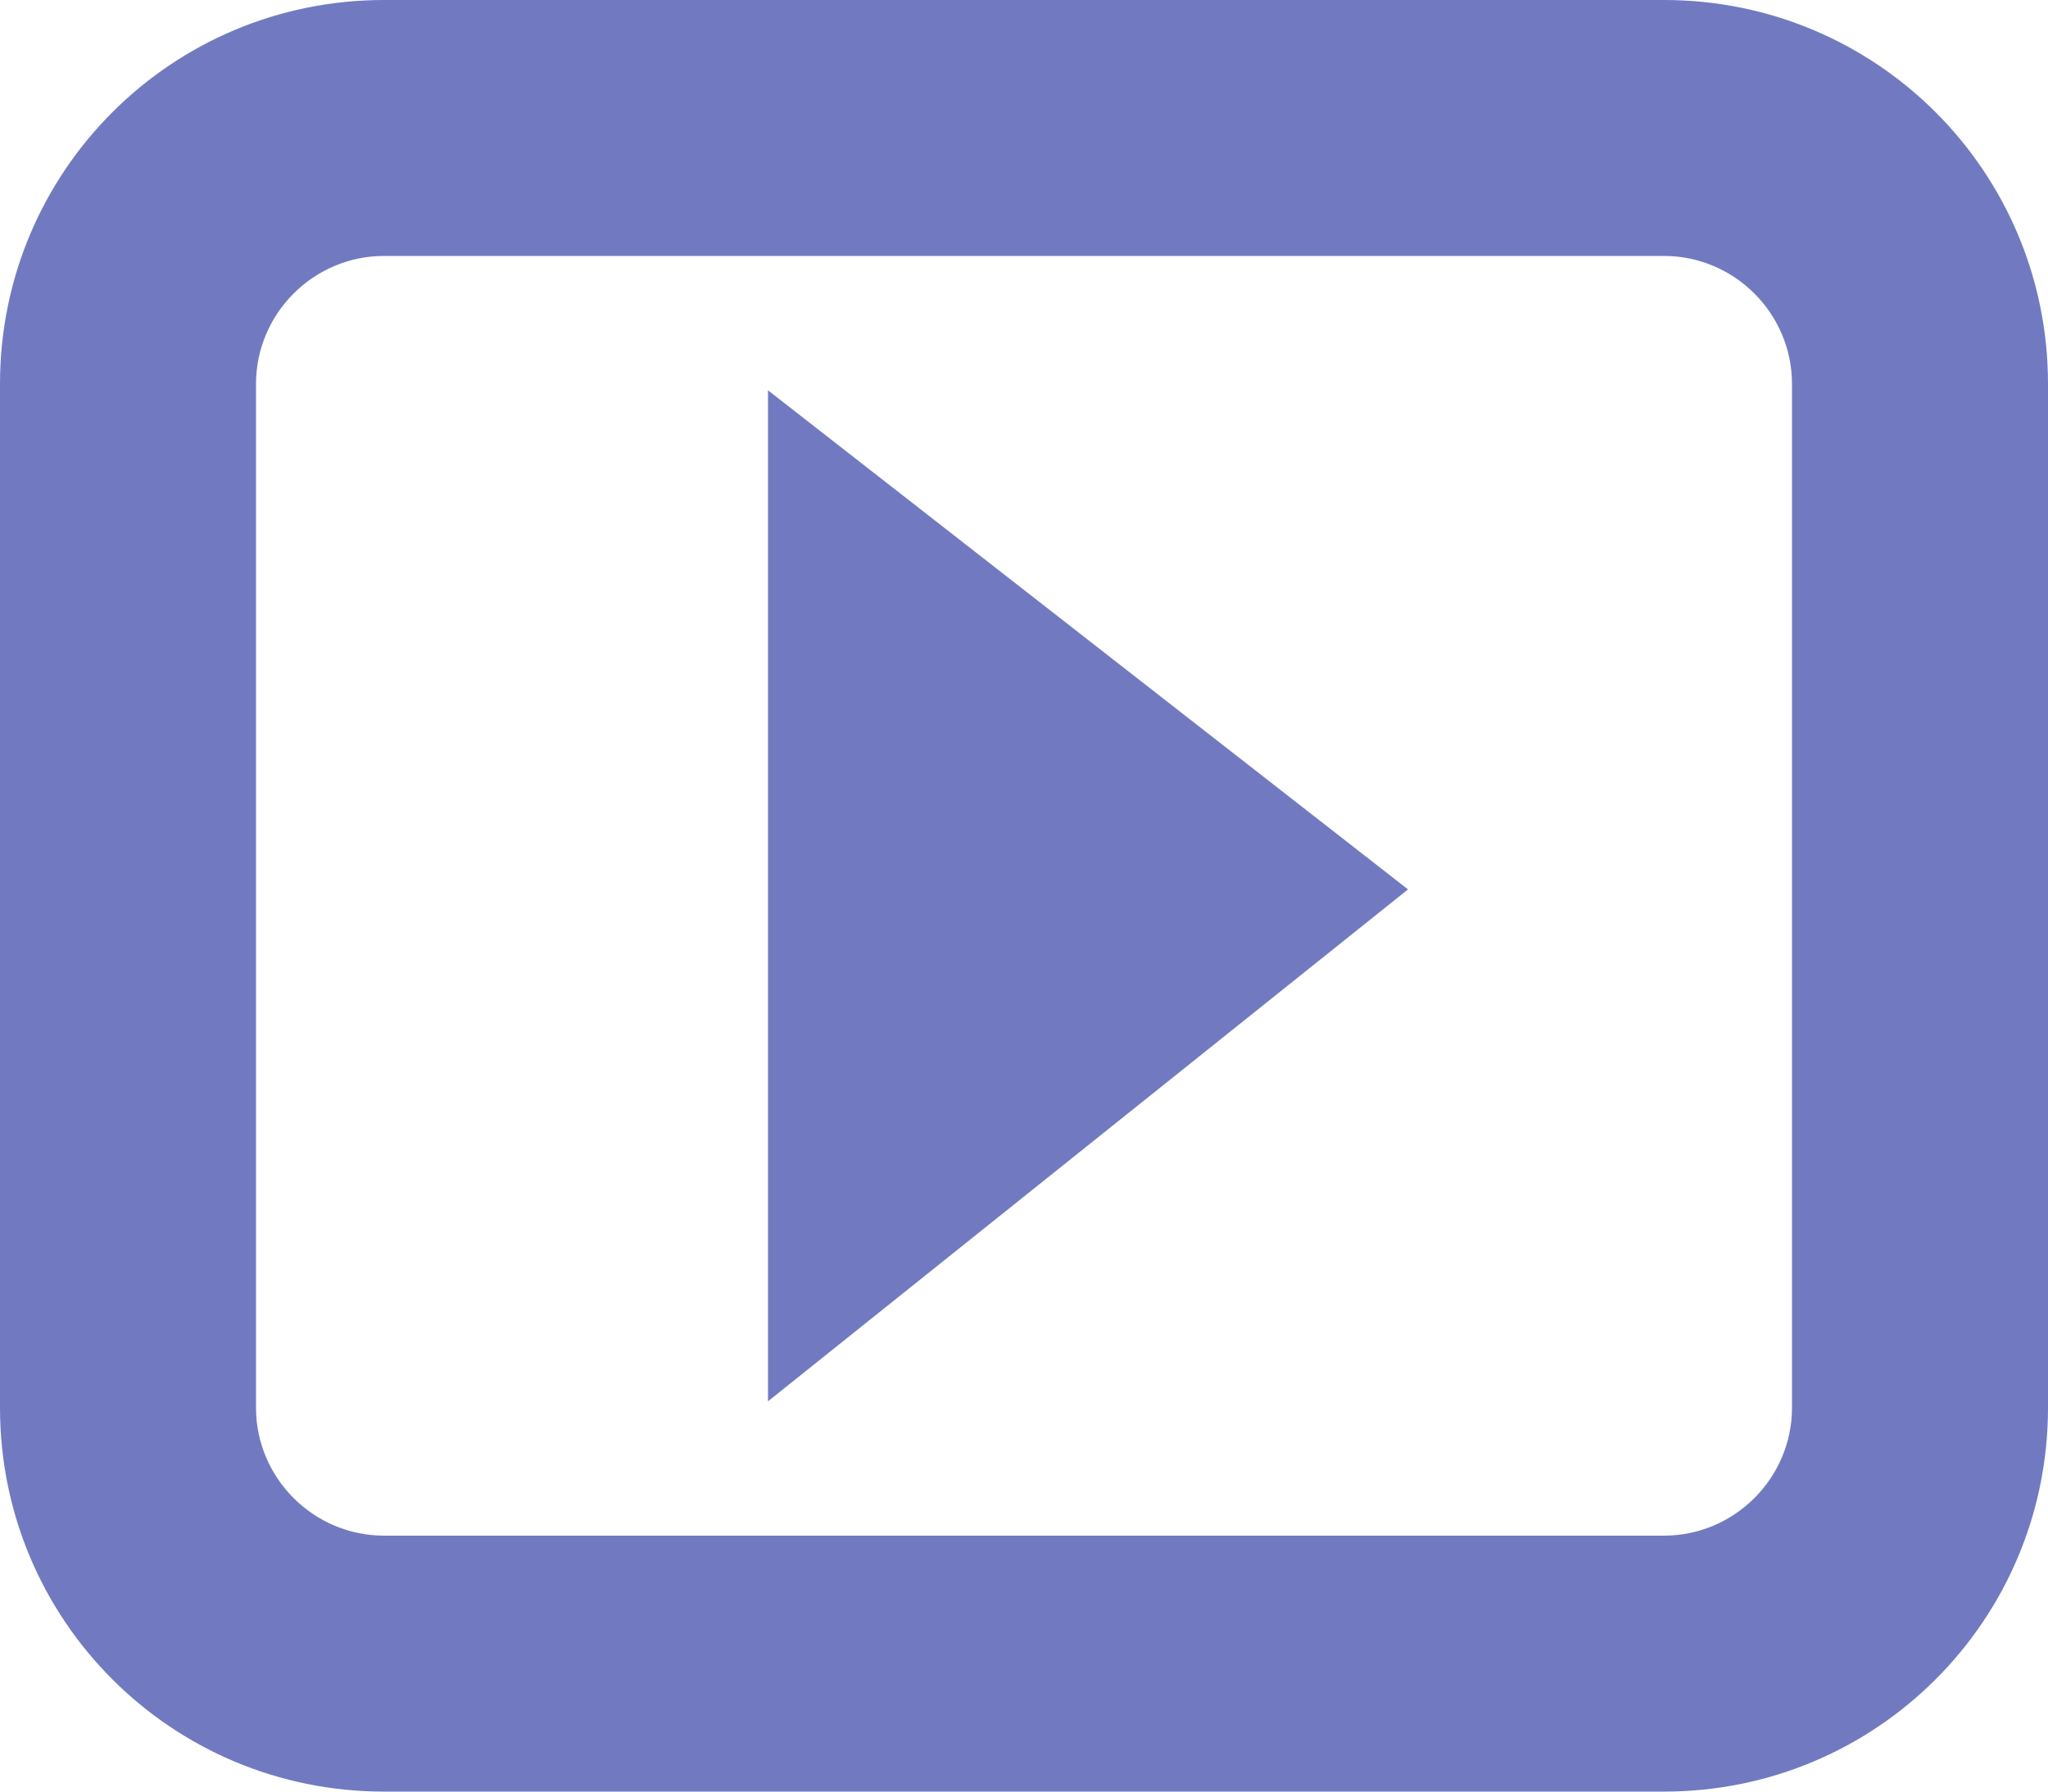 <?xml version="1.0" encoding="UTF-8"?>
<svg width="16px" height="14px" viewBox="0 0 16 14" version="1.1" xmlns="http://www.w3.org/2000/svg" xmlns:xlink="http://www.w3.org/1999/xlink">
    <!-- Generator: Sketch 42 (36781) - http://www.bohemiancoding.com/sketch -->
    <title>Slice 1</title>
    <desc>Created with Sketch.</desc>
    <defs></defs>
    <g id="Page-1" stroke="none" stroke-width="1" fill="none" fill-rule="evenodd">
        <g id="noun_192442_cc" fill-rule="nonzero" fill="#717AC1">
            <path d="M6,3.05 L6,10.95 L11,6.95 L6,3.05 Z M13,0 L3,0 C1.34,0 0,1.34 0,3 L0,11 C0,12.66 1.34,14 3,14 L13,14 C14.66,14 16,12.66 16,11 L16,3 C16,1.34 14.66,0 13,0 Z M13,2 C13.55,2 14,2.45 14,3 L14,11 C14,11.55 13.55,12 13,12 L3,12 C2.45,12 2,11.55 2,11 L2,3 C2,2.45 2.45,2 3,2 L13,2 Z" id="Shape"></path>
        </g>
    </g>
</svg>